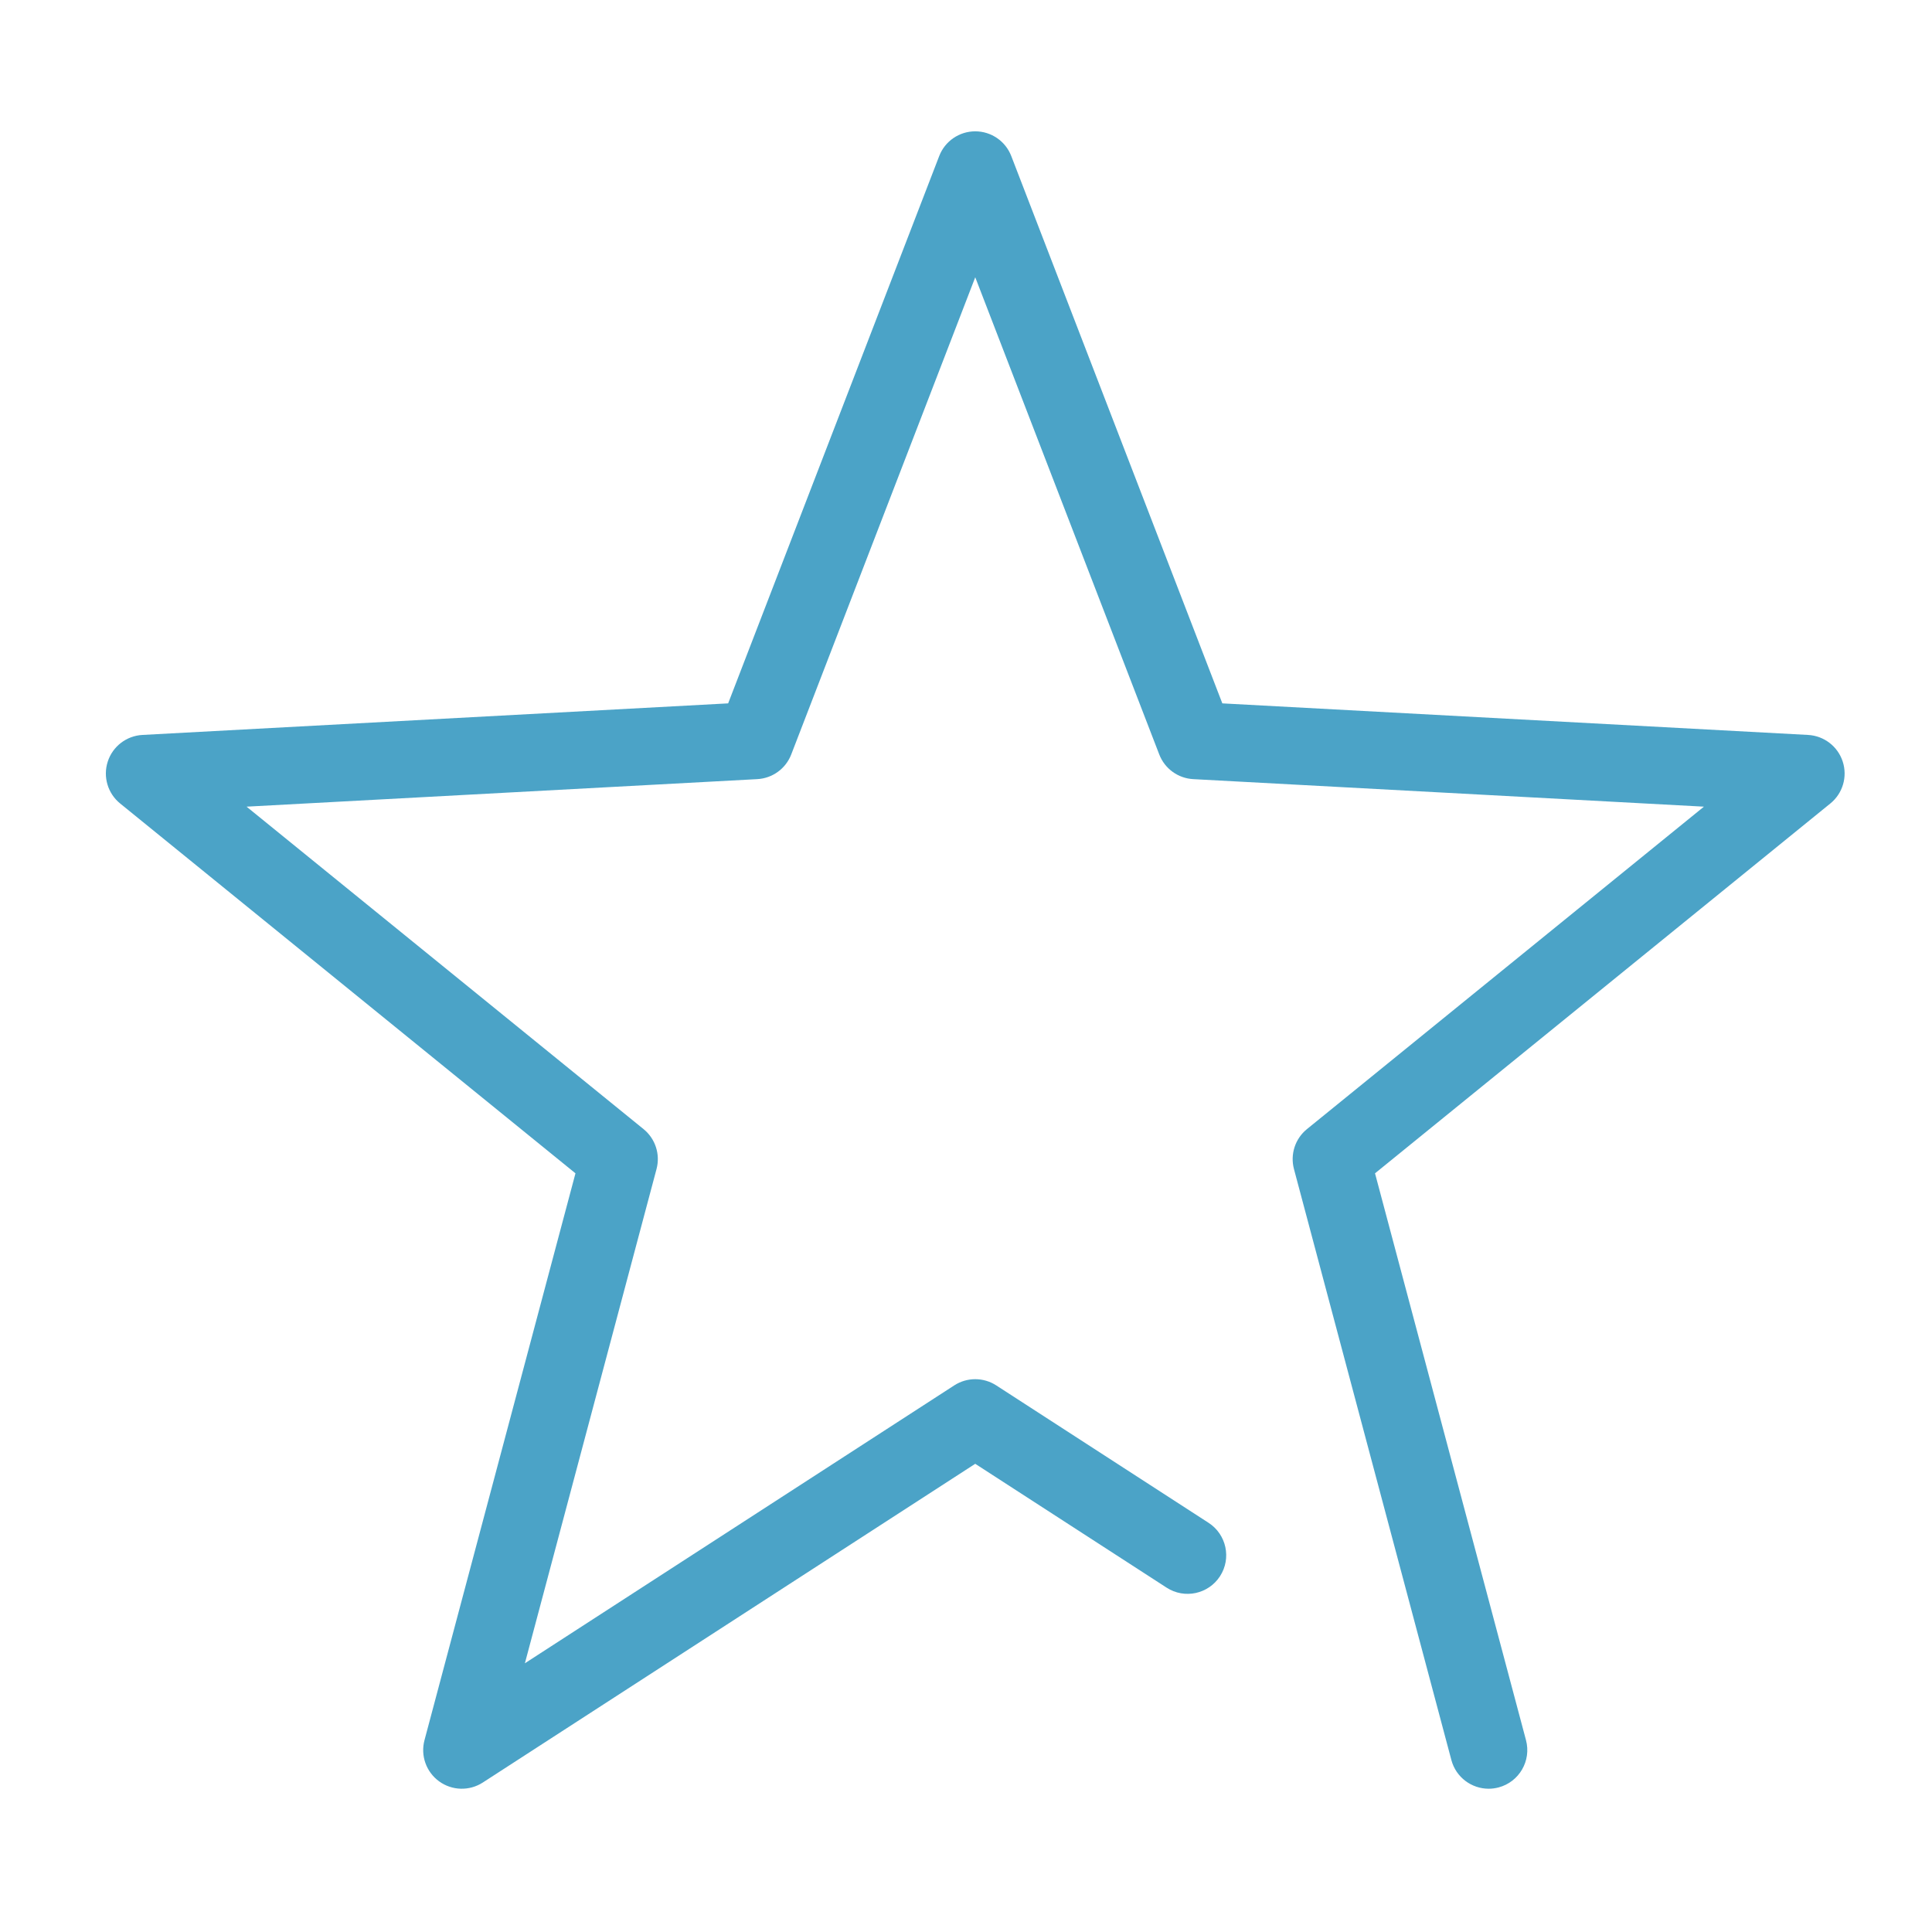 <?xml version="1.0" standalone="no"?><!DOCTYPE svg PUBLIC "-//W3C//DTD SVG 1.1//EN" "http://www.w3.org/Graphics/SVG/1.1/DTD/svg11.dtd"><svg t="1587316176057" class="icon" viewBox="0 0 1024 1024" version="1.1" xmlns="http://www.w3.org/2000/svg" p-id="2213" xmlns:xlink="http://www.w3.org/1999/xlink" width="200" height="200"><defs><style type="text/css"></style></defs><path d="M970.124 425.858l-241.337 196.025 80.023 300.443c2.906 10.919-3.592 22.134-14.51 25.04-1.77 0.471-3.541 0.696-5.28 0.696-9.046 0-17.325-6.048-19.76-15.206l-83.43-313.234c-2.077-7.798 0.614-16.076 6.866-21.162l210.422-170.913-270.685-14.592c-8.053-0.43-15.094-5.546-18-13.068l-97.531-252.931-97.531 252.931c-2.906 7.521-9.947 12.638-18 13.068l-270.685 14.592 210.422 170.913c6.252 5.086 8.944 13.364 6.866 21.162l-69.769 261.946 227.573-147.284c6.764-4.38 15.472-4.38 22.247 0l112.543 72.839c9.496 6.15 12.208 18.819 6.068 28.305-6.15 9.486-18.819 12.208-28.305 6.058l-101.43-65.645-261.004 168.938c-7.112 4.595-16.312 4.349-23.157-0.634-6.846-4.973-9.926-13.641-7.746-21.817l80.023-300.443-241.337-196.025c-6.57-5.331-9.179-14.163-6.559-22.216 2.609-8.043 9.916-13.651 18.358-14.111l310.461-16.731 111.868-290.097c3.039-7.89 10.632-13.098 19.095-13.098 8.463 0 16.056 5.209 19.095 13.098l111.868 290.097 310.461 16.731c8.453 0.46 15.749 6.068 18.358 14.111C979.303 411.696 976.694 420.527 970.124 425.858z" p-id="2214" fill="#4ba3c7"></path></svg>